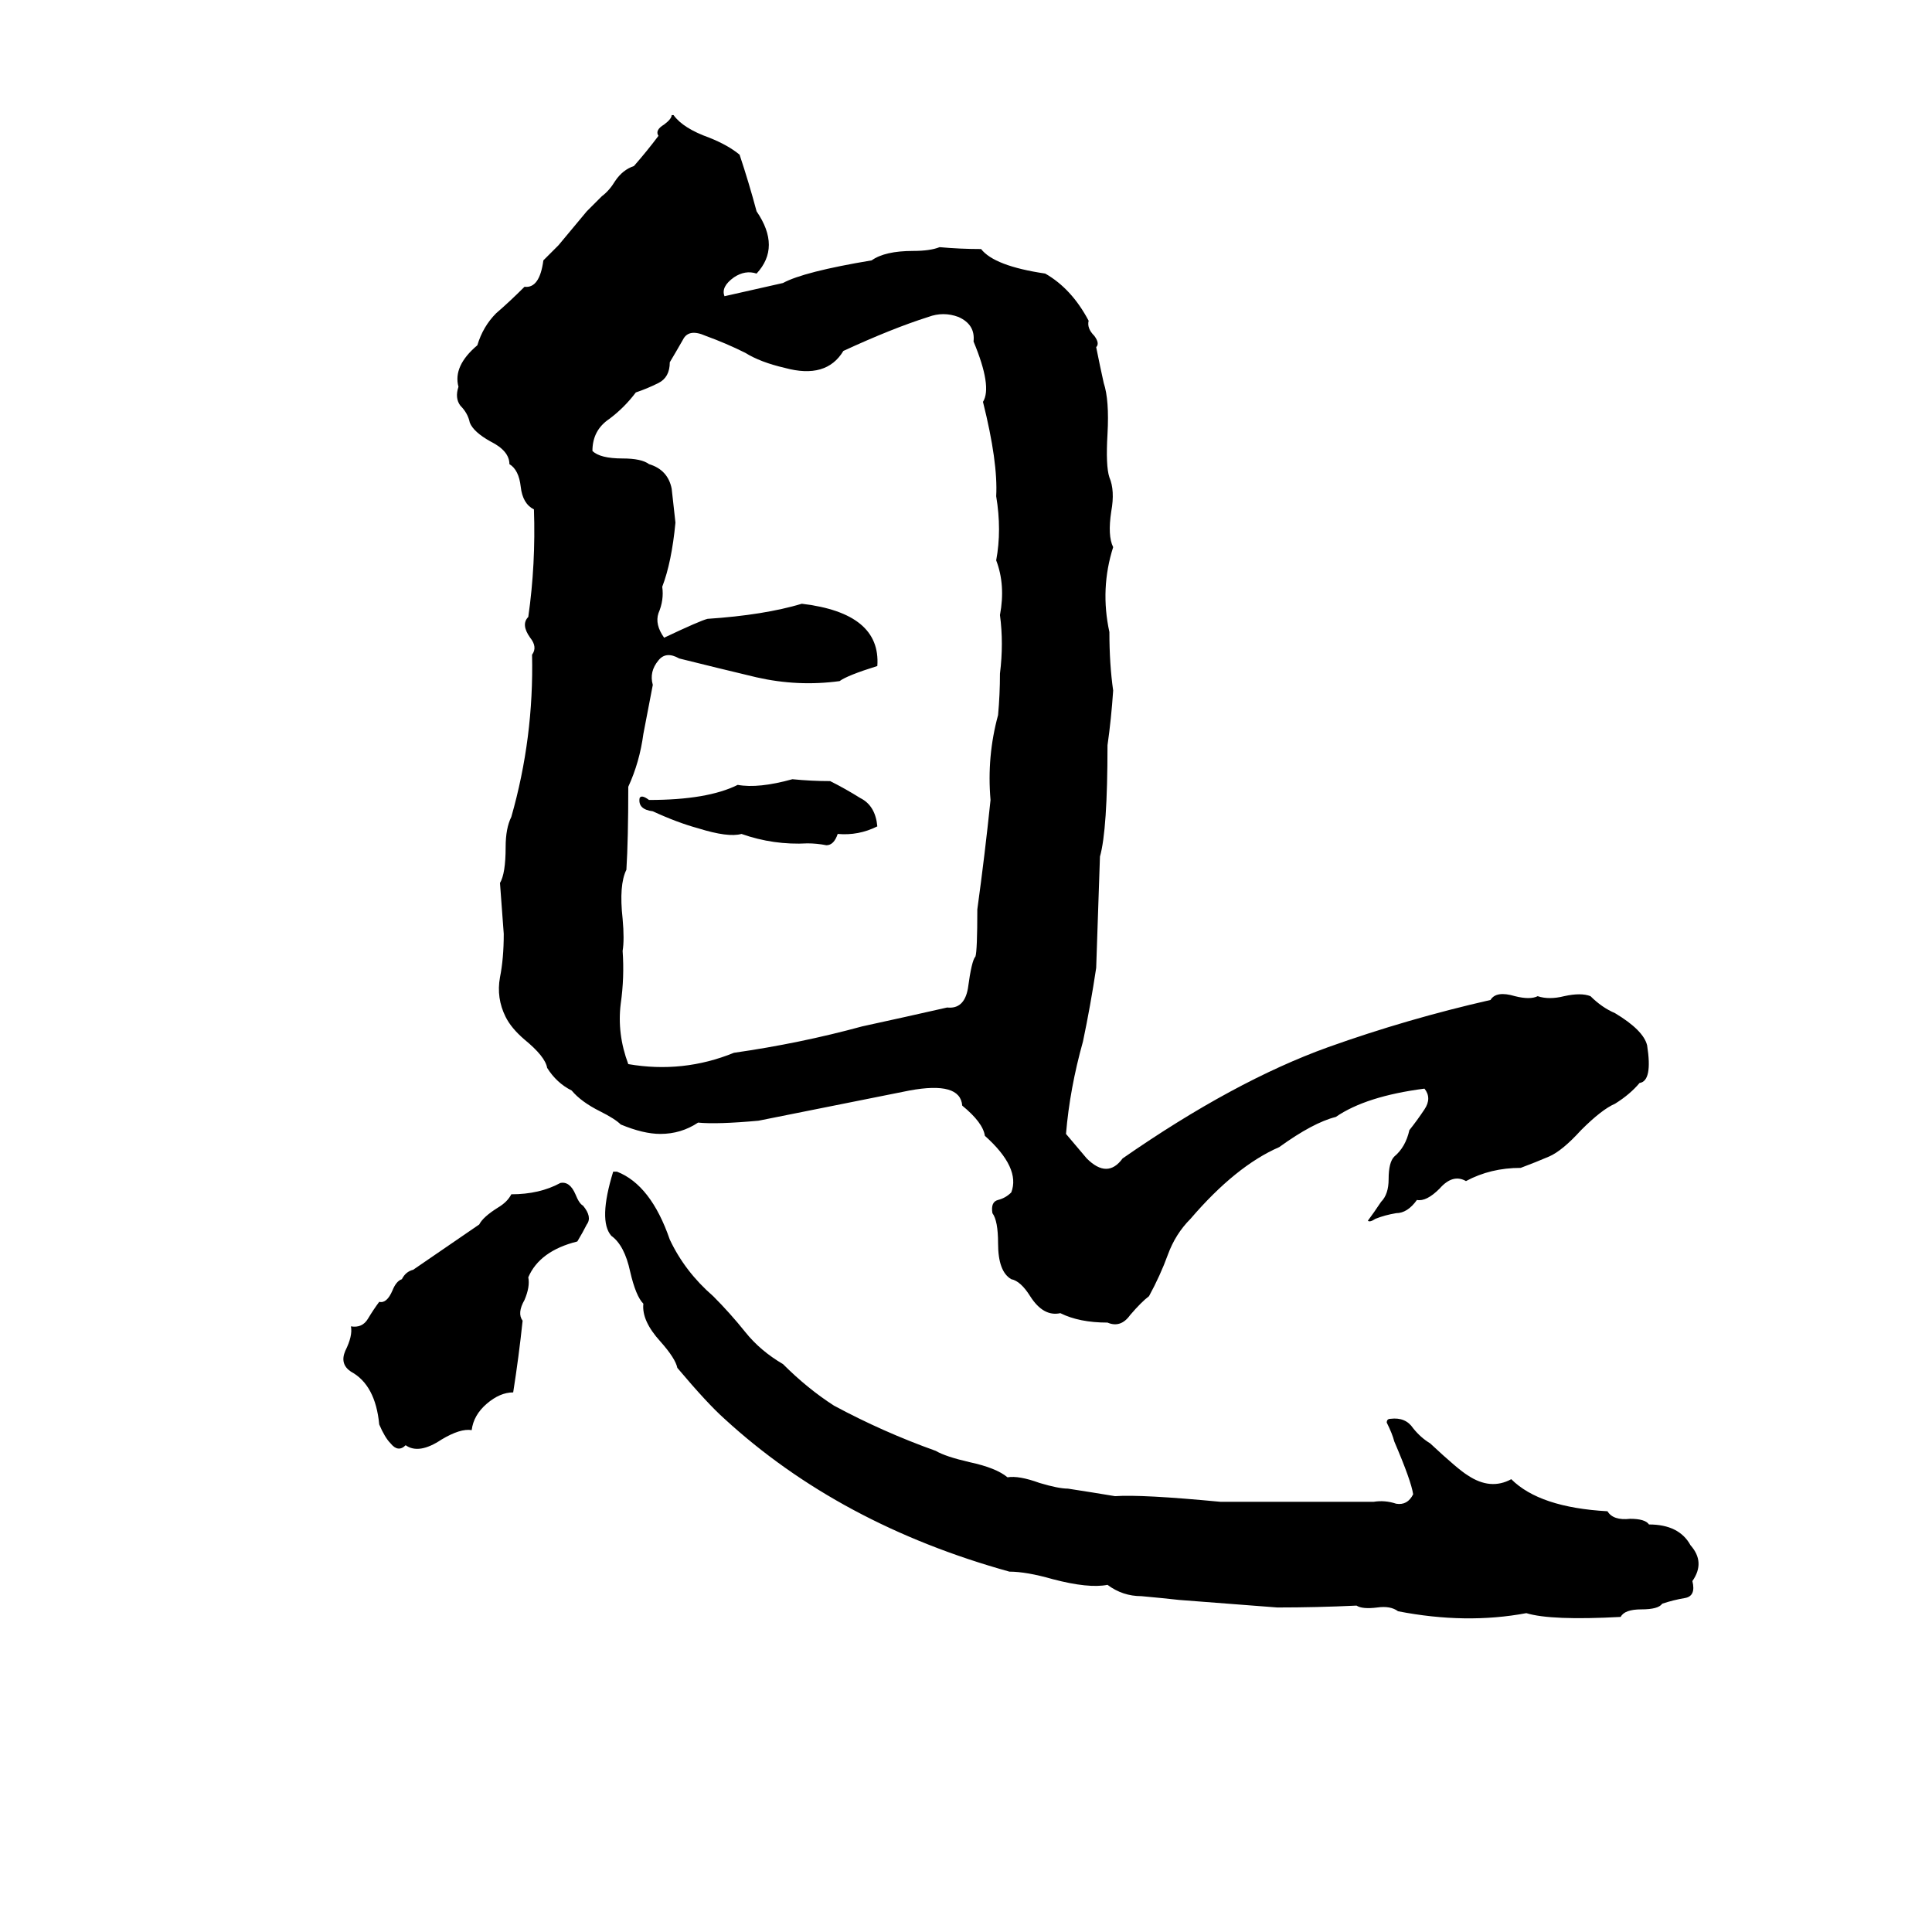 <svg xmlns="http://www.w3.org/2000/svg" viewBox="0 -800 1024 1024">
	<path fill="#000000" d="M356 -739H357Q362 -732 376 -727Q386 -723 392 -718Q397 -703 401 -688Q414 -669 401 -655Q395 -657 389 -653Q382 -648 384 -643L415 -650Q426 -656 462 -662Q469 -667 484 -667Q493 -667 498 -669Q509 -668 520 -668Q527 -659 554 -655Q568 -647 577 -630Q576 -626 580 -622Q583 -618 581 -616Q583 -606 585 -597Q588 -588 587 -570Q586 -553 588 -547Q591 -540 589 -529Q587 -516 590 -510Q583 -488 588 -465Q588 -448 590 -434Q589 -419 587 -405Q587 -360 583 -346Q582 -316 581 -287Q578 -267 574 -248Q567 -223 565 -199Q571 -192 576 -186Q587 -175 595 -186Q654 -227 704 -245Q746 -260 790 -270Q793 -275 803 -272Q811 -270 815 -272Q821 -270 829 -272Q838 -274 843 -272Q849 -266 856 -263Q871 -254 873 -246Q876 -227 869 -226Q864 -220 856 -215Q849 -212 838 -201Q828 -190 821 -187Q814 -184 806 -181Q790 -181 777 -174Q770 -178 763 -170Q756 -163 751 -164Q746 -157 740 -157Q734 -156 729 -154Q726 -152 725 -153Q728 -157 732 -163Q736 -167 736 -175Q736 -184 739 -187Q745 -192 747 -201Q751 -206 755 -212Q759 -218 755 -223Q724 -219 708 -208Q696 -205 678 -192Q655 -182 631 -154Q623 -146 619 -135Q615 -124 609 -113Q605 -110 599 -103Q594 -96 587 -99Q572 -99 562 -104Q553 -102 546 -113Q541 -121 536 -122Q529 -126 529 -141Q529 -153 526 -157Q525 -163 529 -164Q533 -165 536 -168Q541 -181 522 -198Q521 -205 510 -214Q509 -227 482 -222Q442 -214 402 -206Q380 -204 370 -205Q361 -199 350 -199Q341 -199 329 -204Q326 -207 318 -211Q308 -216 303 -222Q295 -226 290 -234Q289 -240 278 -249Q271 -255 268 -261Q263 -271 265 -282Q267 -292 267 -305Q266 -318 265 -332Q268 -337 268 -351Q268 -361 271 -367Q283 -409 282 -453Q285 -457 281 -462Q276 -469 280 -473Q284 -501 283 -530Q277 -533 276 -542Q275 -551 270 -554Q270 -561 260 -566Q251 -571 249 -576Q248 -581 244 -585Q241 -589 243 -595Q240 -606 253 -617Q256 -627 263 -634Q270 -640 278 -648Q286 -647 288 -662Q292 -666 296 -670L311 -688Q315 -692 319 -696Q323 -699 326 -704Q330 -710 336 -712Q343 -720 349 -728Q347 -731 352 -734Q356 -737 356 -739ZM492 -632Q473 -626 447 -614Q438 -599 416 -605Q403 -608 395 -613Q385 -618 374 -622Q365 -626 362 -620Q358 -613 355 -608Q355 -600 349 -597Q343 -594 337 -592Q331 -584 323 -578Q314 -572 314 -561Q318 -557 330 -557Q340 -557 344 -554Q354 -551 356 -541Q357 -532 358 -523Q356 -502 351 -489Q352 -482 349 -475Q347 -469 352 -462Q371 -471 375 -472Q405 -474 425 -480Q467 -475 465 -447Q449 -442 445 -439Q423 -436 401 -441Q380 -446 360 -451Q353 -455 349 -450Q344 -444 346 -437L341 -411Q339 -396 333 -383Q333 -355 332 -339Q328 -331 330 -313Q331 -302 330 -296Q331 -282 329 -268Q327 -252 333 -236Q362 -231 389 -242Q424 -247 457 -256Q480 -261 502 -266Q511 -265 513 -276Q515 -291 517 -293Q518 -296 518 -318Q522 -347 525 -376Q523 -399 529 -421Q530 -432 530 -443Q532 -459 530 -474Q533 -490 528 -503Q531 -519 528 -537Q529 -555 521 -587Q526 -595 516 -619Q517 -628 508 -632Q500 -635 492 -632ZM420 -387Q430 -386 440 -386Q448 -382 456 -377Q464 -373 465 -362Q455 -357 444 -358Q442 -352 438 -352Q433 -353 428 -353Q410 -352 393 -358Q386 -356 370 -361Q359 -364 346 -370Q338 -371 339 -377Q340 -379 344 -376Q375 -376 391 -384Q402 -382 420 -387ZM325 -179H327Q345 -172 355 -143Q363 -126 378 -113Q387 -104 395 -94Q403 -84 415 -77Q428 -64 442 -55Q468 -41 496 -31Q501 -28 514 -25Q528 -22 534 -17Q540 -18 551 -14Q561 -11 566 -11Q579 -9 591 -7Q605 -8 647 -4Q688 -4 728 -4Q734 -5 740 -3Q746 -2 749 -8Q748 -15 739 -36Q738 -40 735 -46Q735 -48 737 -48Q745 -49 749 -43Q753 -38 758 -35Q773 -21 778 -18Q790 -10 801 -16Q816 -1 852 1Q855 6 864 5Q872 5 874 8Q890 8 896 19Q904 28 897 38Q899 46 893 47Q887 48 881 50Q879 53 870 53Q861 53 859 57Q822 59 809 55Q777 61 741 54Q737 51 730 52Q722 53 719 51Q698 52 677 52Q651 50 625 48Q616 47 605 46Q595 46 587 40Q577 42 558 37Q544 33 535 33Q445 8 384 -48Q375 -56 359 -75Q358 -80 350 -89Q340 -100 341 -109Q337 -113 334 -126Q331 -140 324 -145Q317 -153 325 -179ZM297 -173Q302 -174 305 -167Q307 -162 309 -161Q314 -155 311 -151Q309 -147 306 -142Q286 -137 280 -123Q281 -118 278 -111Q274 -104 277 -100Q275 -81 272 -62Q265 -62 258 -56Q251 -50 250 -42Q244 -43 234 -37Q222 -29 215 -34Q211 -30 207 -35Q204 -38 201 -45Q199 -66 186 -73Q180 -77 183 -84Q187 -92 186 -97Q192 -96 195 -101Q198 -106 201 -110Q205 -109 208 -116Q210 -121 213 -122Q215 -126 219 -127L254 -151Q256 -155 264 -160Q269 -163 271 -167Q286 -167 297 -173Z"/>
</svg>
